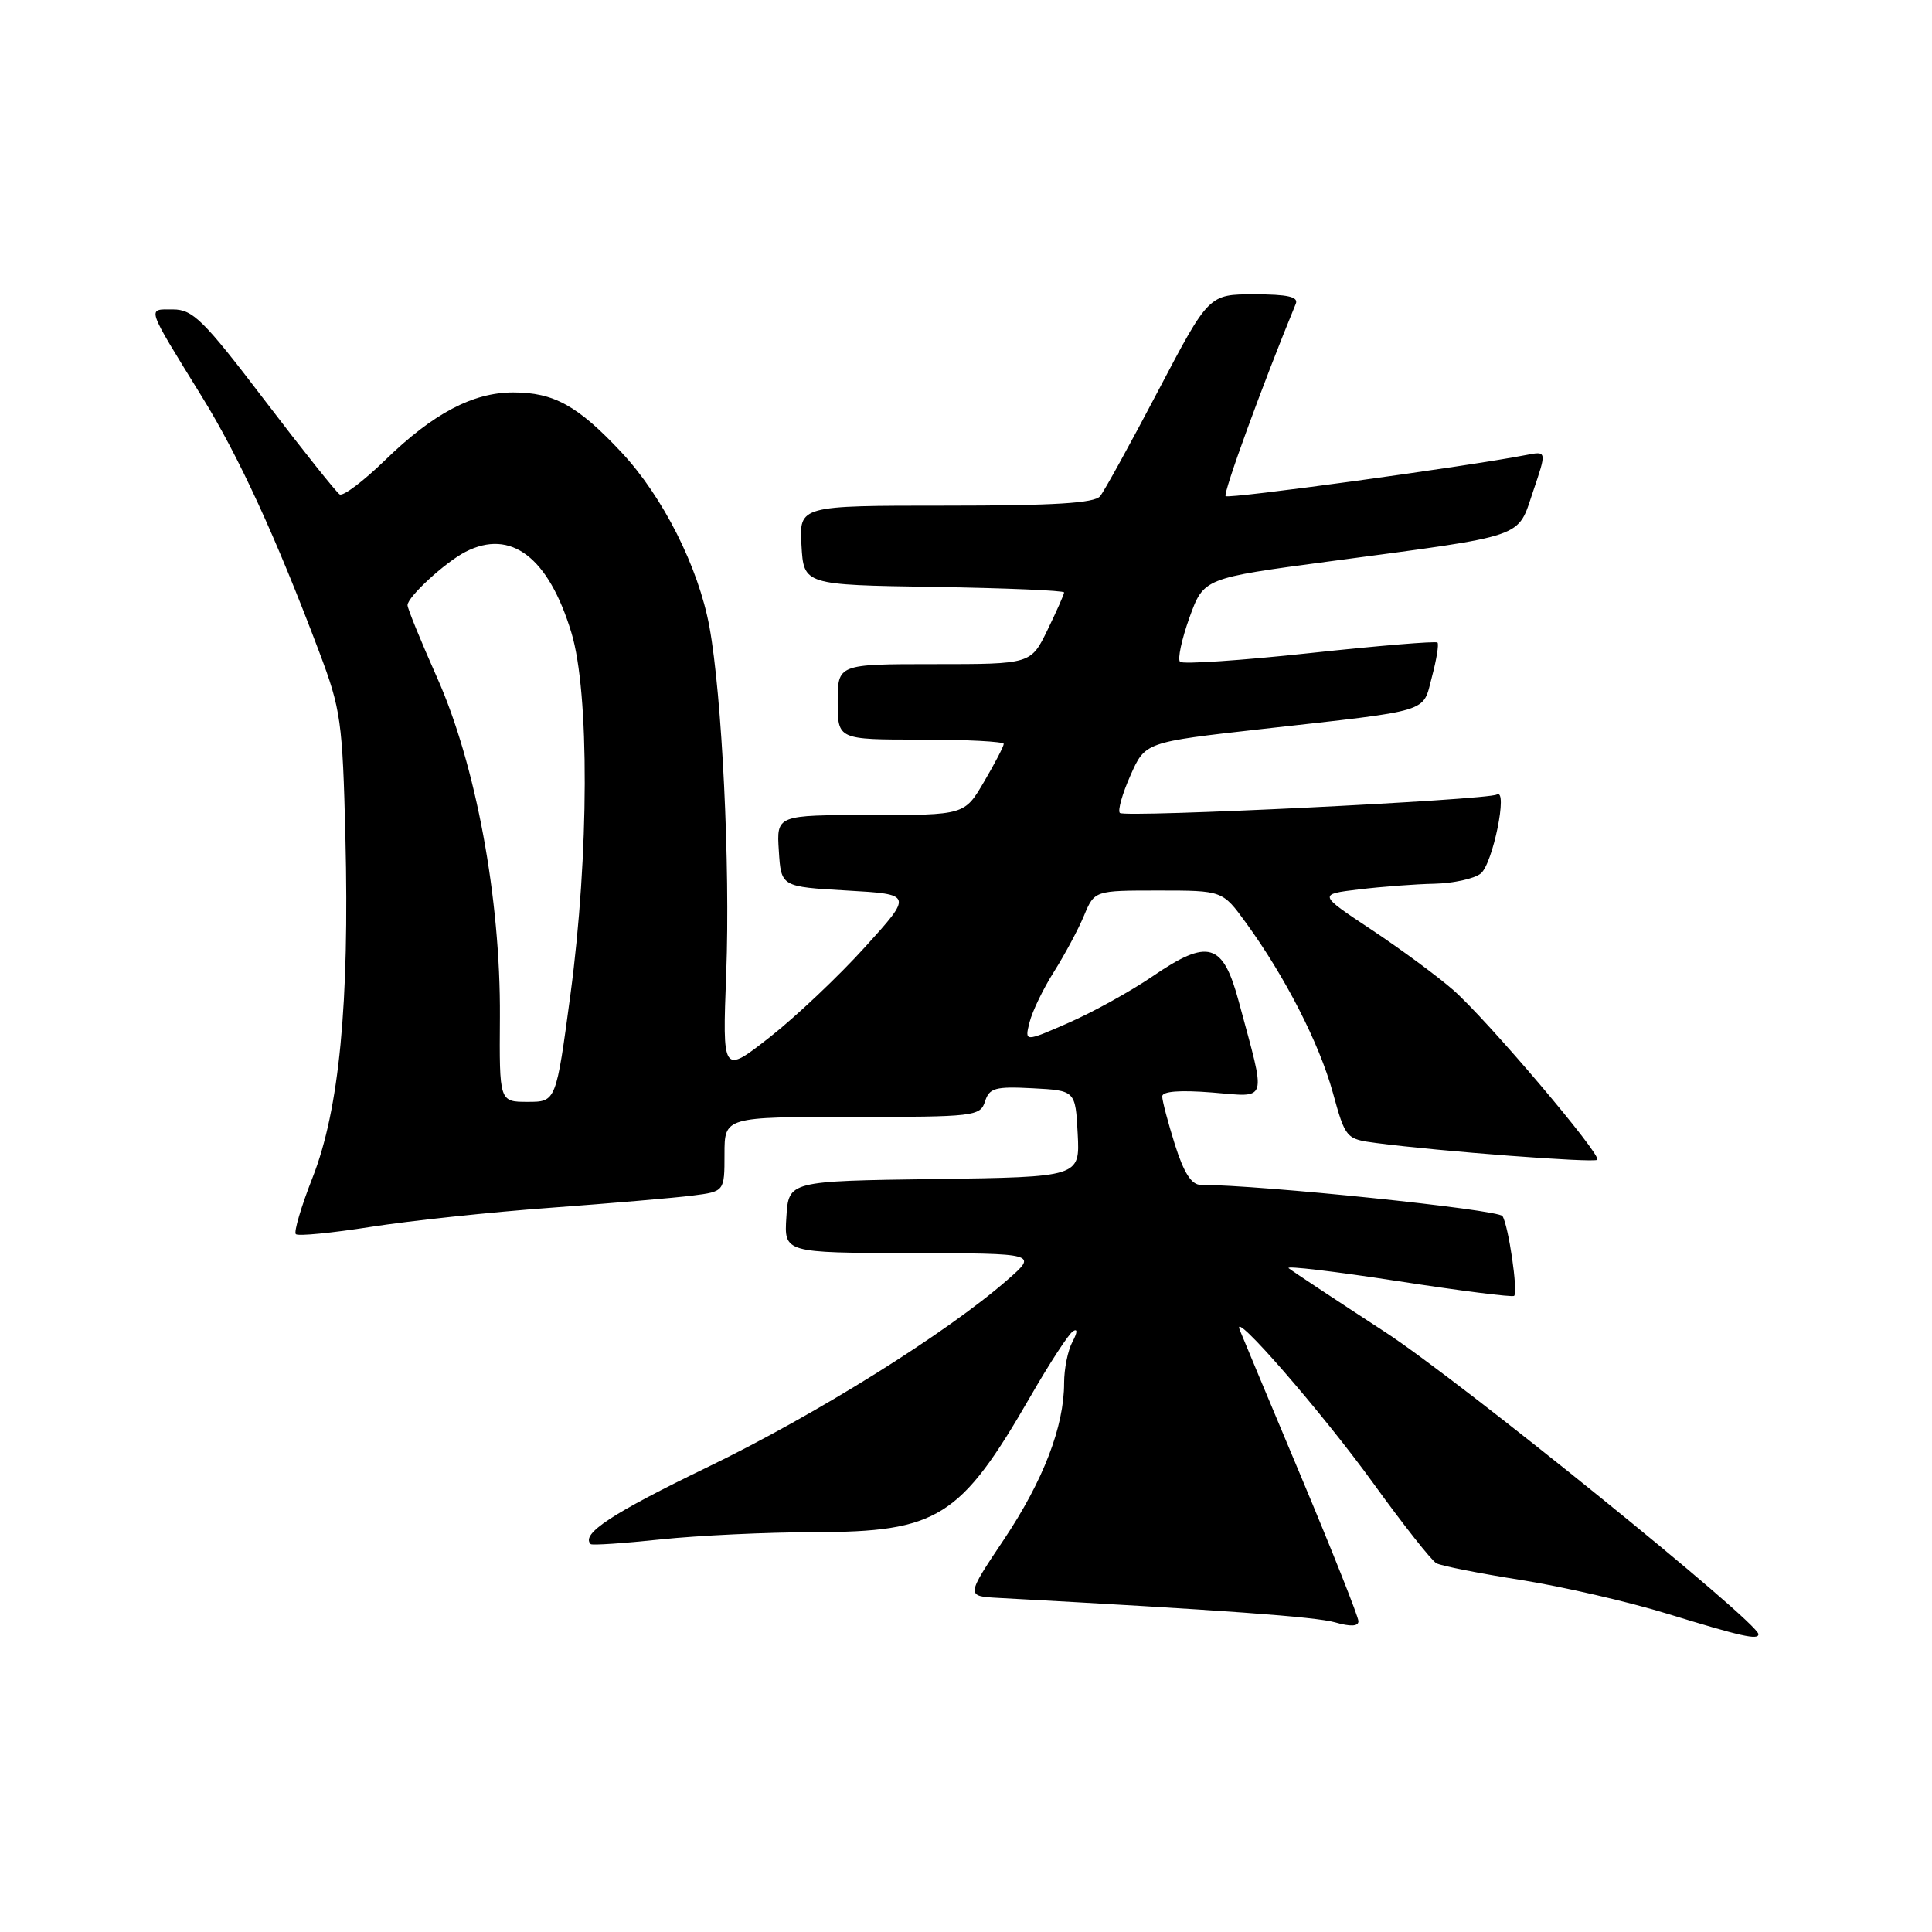 <?xml version="1.0" encoding="UTF-8" standalone="no"?>
<!DOCTYPE svg PUBLIC "-//W3C//DTD SVG 1.1//EN" "http://www.w3.org/Graphics/SVG/1.1/DTD/svg11.dtd" >
<svg xmlns="http://www.w3.org/2000/svg" xmlns:xlink="http://www.w3.org/1999/xlink" version="1.1" viewBox="0 0 256 256">
 <g >
 <path fill="currentColor"
d=" M 233.00 216.54 C 233.00 214.97 193.39 182.91 183.50 176.48 C 176.90 172.18 171.16 168.38 170.75 168.04 C 170.34 167.69 176.81 168.46 185.13 169.74 C 193.44 171.03 200.42 171.91 200.63 171.71 C 201.17 171.17 199.89 162.45 199.09 161.14 C 198.55 160.27 166.98 157.00 159.10 157.00 C 157.88 157.00 156.87 155.42 155.68 151.66 C 154.76 148.73 154.00 145.85 154.00 145.28 C 154.00 144.60 156.33 144.42 160.61 144.76 C 168.12 145.36 167.82 146.36 164.15 132.73 C 162.04 124.88 160.11 124.32 152.69 129.39 C 149.83 131.34 144.86 134.09 141.63 135.51 C 135.76 138.08 135.76 138.08 136.42 135.46 C 136.78 134.01 138.24 130.99 139.67 128.74 C 141.09 126.48 142.88 123.15 143.64 121.32 C 145.03 118.00 145.03 118.00 153.51 118.00 C 161.99 118.00 161.99 118.00 165.08 122.25 C 170.29 129.42 174.79 138.20 176.59 144.71 C 178.29 150.87 178.34 150.93 182.40 151.46 C 190.69 152.55 211.22 154.11 211.65 153.68 C 212.27 153.06 197.08 135.15 192.56 131.18 C 190.48 129.36 185.61 125.77 181.73 123.19 C 174.66 118.50 174.66 118.50 180.08 117.85 C 183.06 117.49 187.55 117.15 190.06 117.10 C 192.57 117.04 195.33 116.44 196.20 115.75 C 197.80 114.49 199.86 104.37 198.33 105.28 C 197.09 106.01 149.03 108.36 148.39 107.72 C 148.08 107.42 148.71 105.18 149.79 102.75 C 151.74 98.34 151.74 98.34 167.12 96.61 C 190.01 94.04 188.45 94.52 189.74 89.68 C 190.35 87.39 190.68 85.35 190.47 85.14 C 190.26 84.93 182.64 85.56 173.54 86.54 C 164.44 87.52 156.71 88.04 156.36 87.69 C 156.01 87.35 156.58 84.71 157.61 81.83 C 159.50 76.61 159.50 76.61 176.12 74.39 C 202.57 70.86 201.01 71.39 203.14 65.12 C 204.96 59.76 204.96 59.76 202.23 60.29 C 194.29 61.83 162.81 66.14 162.40 65.74 C 162.04 65.37 167.30 50.94 171.70 40.25 C 172.08 39.33 170.62 39.00 166.19 39.00 C 160.18 39.00 160.18 39.00 153.48 51.75 C 149.80 58.76 146.33 65.06 145.77 65.75 C 145.02 66.67 139.66 67.00 125.33 67.00 C 105.90 67.00 105.90 67.00 106.20 72.25 C 106.50 77.50 106.50 77.50 123.75 77.77 C 133.24 77.92 141.00 78.25 141.00 78.50 C 141.00 78.74 140.01 80.98 138.80 83.47 C 136.60 88.00 136.60 88.00 123.80 88.00 C 111.00 88.00 111.00 88.00 111.00 93.00 C 111.00 98.00 111.00 98.00 122.00 98.00 C 128.05 98.00 133.00 98.26 133.00 98.57 C 133.00 98.89 131.83 101.14 130.40 103.57 C 127.81 108.00 127.81 108.00 115.35 108.00 C 102.89 108.00 102.89 108.00 103.20 112.75 C 103.50 117.50 103.50 117.50 112.23 118.00 C 120.95 118.50 120.95 118.50 114.61 125.50 C 111.13 129.35 105.45 134.72 102.00 137.43 C 95.72 142.35 95.72 142.35 96.23 128.93 C 96.77 114.70 95.67 92.14 94.00 83.04 C 92.54 75.13 87.84 65.81 82.35 59.94 C 76.56 53.75 73.39 52.00 68.01 52.00 C 62.65 52.00 57.38 54.79 51.02 60.98 C 48.17 63.75 45.47 65.79 45.01 65.51 C 44.56 65.23 40.07 59.60 35.04 53.00 C 26.96 42.39 25.55 41.00 22.91 41.00 C 19.46 41.00 19.25 40.39 26.77 52.59 C 31.66 60.51 36.56 71.17 42.30 86.39 C 45.17 93.99 45.39 95.54 45.77 111.00 C 46.31 132.94 44.95 147.04 41.42 156.03 C 39.91 159.87 38.91 163.25 39.20 163.53 C 39.48 163.82 43.94 163.38 49.11 162.57 C 54.27 161.76 65.03 160.61 73.00 160.03 C 80.97 159.44 89.41 158.72 91.75 158.42 C 96.00 157.88 96.00 157.88 96.00 152.94 C 96.00 148.00 96.00 148.00 112.93 148.00 C 129.12 148.00 129.89 147.91 130.52 145.95 C 131.09 144.16 131.86 143.94 136.83 144.20 C 142.50 144.50 142.50 144.50 142.80 150.23 C 143.10 155.96 143.10 155.96 123.80 156.23 C 104.50 156.50 104.50 156.50 104.20 161.25 C 103.89 166.00 103.89 166.00 120.70 166.04 C 137.50 166.08 137.50 166.08 133.50 169.58 C 125.43 176.64 108.13 187.45 93.78 194.39 C 81.08 200.53 76.93 203.26 78.27 204.60 C 78.44 204.78 82.62 204.50 87.54 203.98 C 92.47 203.46 101.61 203.03 107.85 203.02 C 124.29 202.99 127.26 201.13 136.56 185.00 C 139.09 180.61 141.62 176.73 142.18 176.39 C 142.81 176.00 142.77 176.55 142.10 177.81 C 141.49 178.94 141.00 181.39 141.00 183.25 C 141.00 189.03 138.24 196.19 133.02 204.00 C 128.00 211.50 128.00 211.50 132.25 211.73 C 161.99 213.34 174.32 214.23 176.90 214.97 C 178.95 215.56 180.00 215.51 180.00 214.82 C 180.00 214.24 176.57 205.61 172.39 195.64 C 168.20 185.66 164.54 176.91 164.26 176.19 C 163.11 173.27 175.17 187.14 181.94 196.50 C 185.91 202.00 189.69 206.79 190.33 207.14 C 190.97 207.49 196.00 208.48 201.50 209.35 C 207.00 210.22 215.78 212.24 221.00 213.85 C 230.69 216.83 233.00 217.35 233.00 216.54 Z  M 66.24 134.75 C 66.34 119.07 63.05 101.29 57.90 89.75 C 55.76 84.94 54.00 80.63 54.00 80.19 C 54.00 79.09 58.98 74.51 61.68 73.12 C 67.70 70.03 72.68 73.83 75.71 83.82 C 78.12 91.75 78.06 113.29 75.59 131.75 C 73.68 146.00 73.68 146.00 69.92 146.00 C 66.16 146.00 66.16 146.00 66.24 134.75 Z "/>
</g>
</svg>